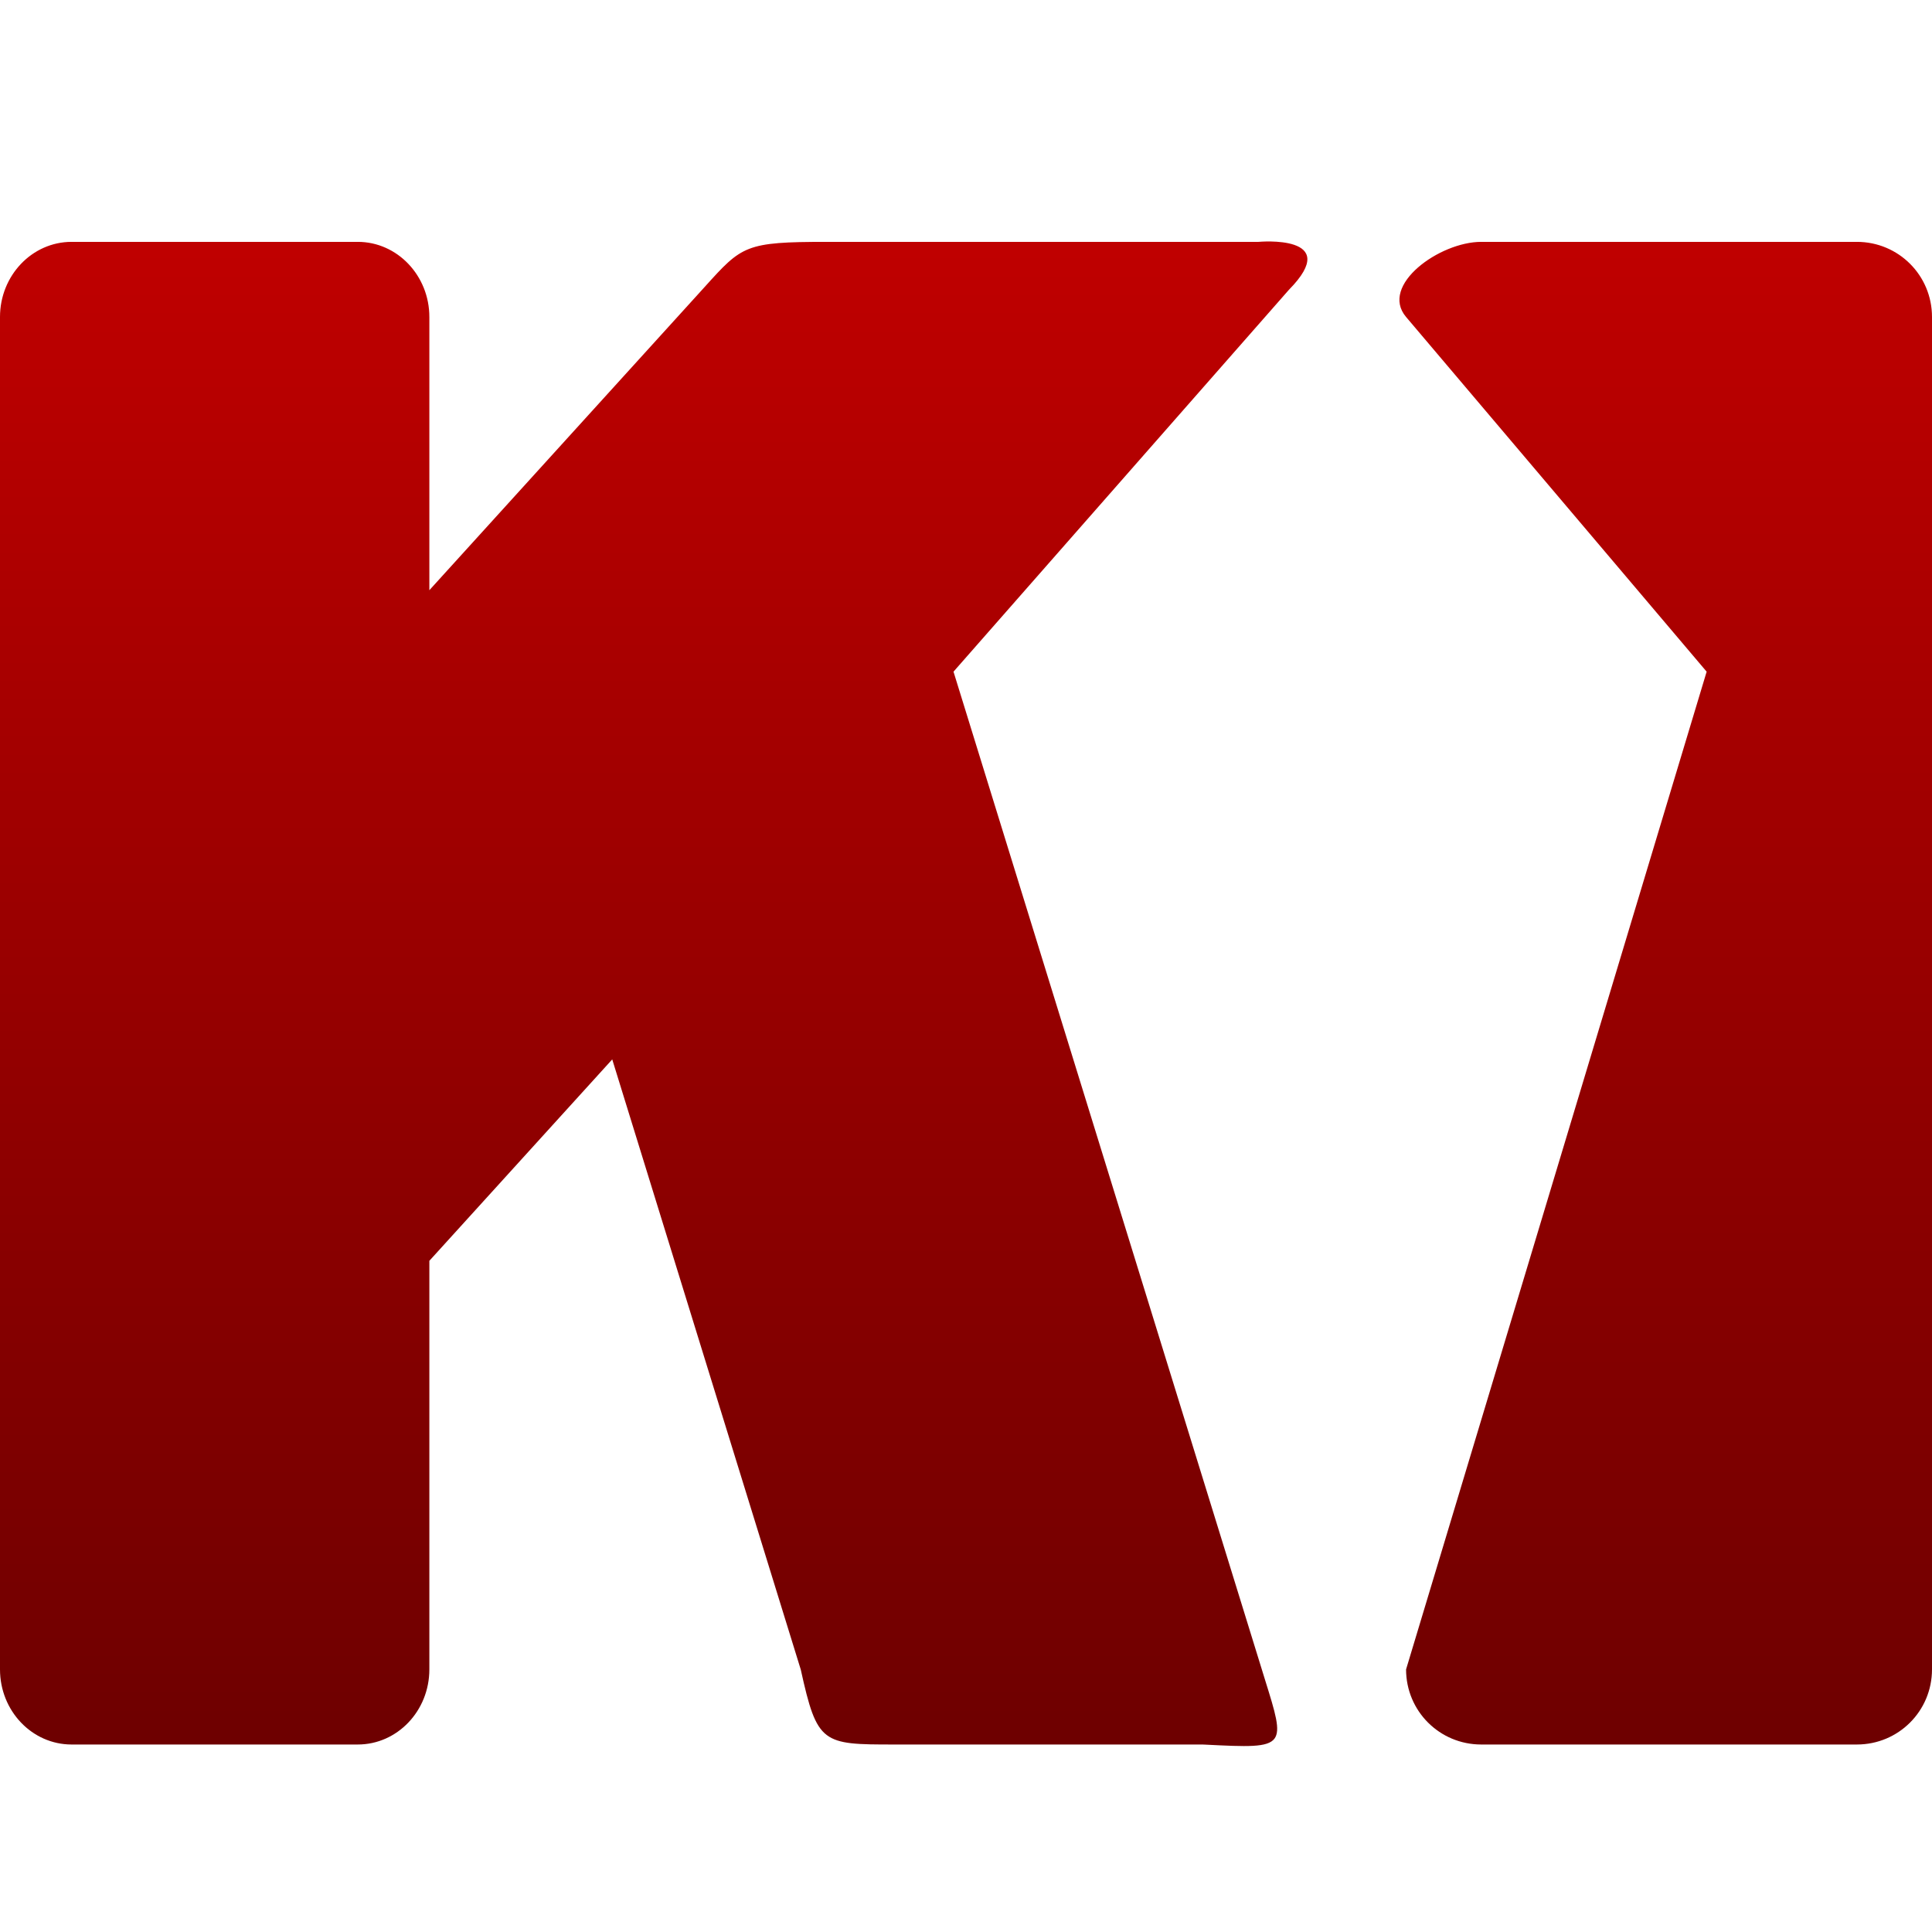 <svg xmlns="http://www.w3.org/2000/svg" xmlns:xlink="http://www.w3.org/1999/xlink" width="64" height="64" viewBox="0 0 64 64" version="1.1"><defs><linearGradient id="linear0" gradientUnits="userSpaceOnUse" x1="0" y1="0" x2="0" y2="1" gradientTransform="matrix(64,0,0,49.84,0,8)"><stop offset="0" style="stop-color:#bf0000;stop-opacity:1;"/><stop offset="1" style="stop-color:#6e0000;stop-opacity:1;"/></linearGradient></defs><g id="surface1"><path style=" stroke:none;fill-rule:evenodd;fill:url(#linear0);" d="M 14.223 41.766 L 14.223 55.301 C 14.223 56.676 13.16 57.789 11.852 57.789 L 2.371 57.789 C 1.062 57.789 0 56.676 0 55.301 L 0 10.5 C 0 9.129 1.062 8.012 2.371 8.012 L 11.852 8.012 C 13.16 8.012 14.223 9.129 14.223 10.5 L 14.223 19.551 L 23.125 9.746 C 23.203 9.66 23.277 9.578 23.348 9.5 C 24.582 8.133 24.688 8.012 27.395 8.012 L 41.691 8.012 C 41.691 8.012 44.52 7.75 42.695 9.602 L 31.586 22.25 L 41.793 55.281 C 41.832 55.414 41.871 55.539 41.91 55.66 C 42.25 56.75 42.426 57.312 42.219 57.594 C 41.992 57.895 41.32 57.863 39.922 57.793 L 39.828 57.789 L 29.609 57.789 C 27.242 57.789 27.07 57.773 26.527 55.309 L 20.281 35.094 Z M 49.066 8.012 L 61.512 8.012 C 62.891 8.012 64 9.121 64 10.5 L 64 55.301 C 64 56.68 62.891 57.789 61.512 57.789 L 49.066 57.789 C 47.688 57.789 46.578 56.68 46.578 55.301 L 56.535 22.25 L 46.578 10.5 C 45.688 9.449 47.688 8.012 49.066 8.012 Z M 49.066 8.012 "/></g></svg>
